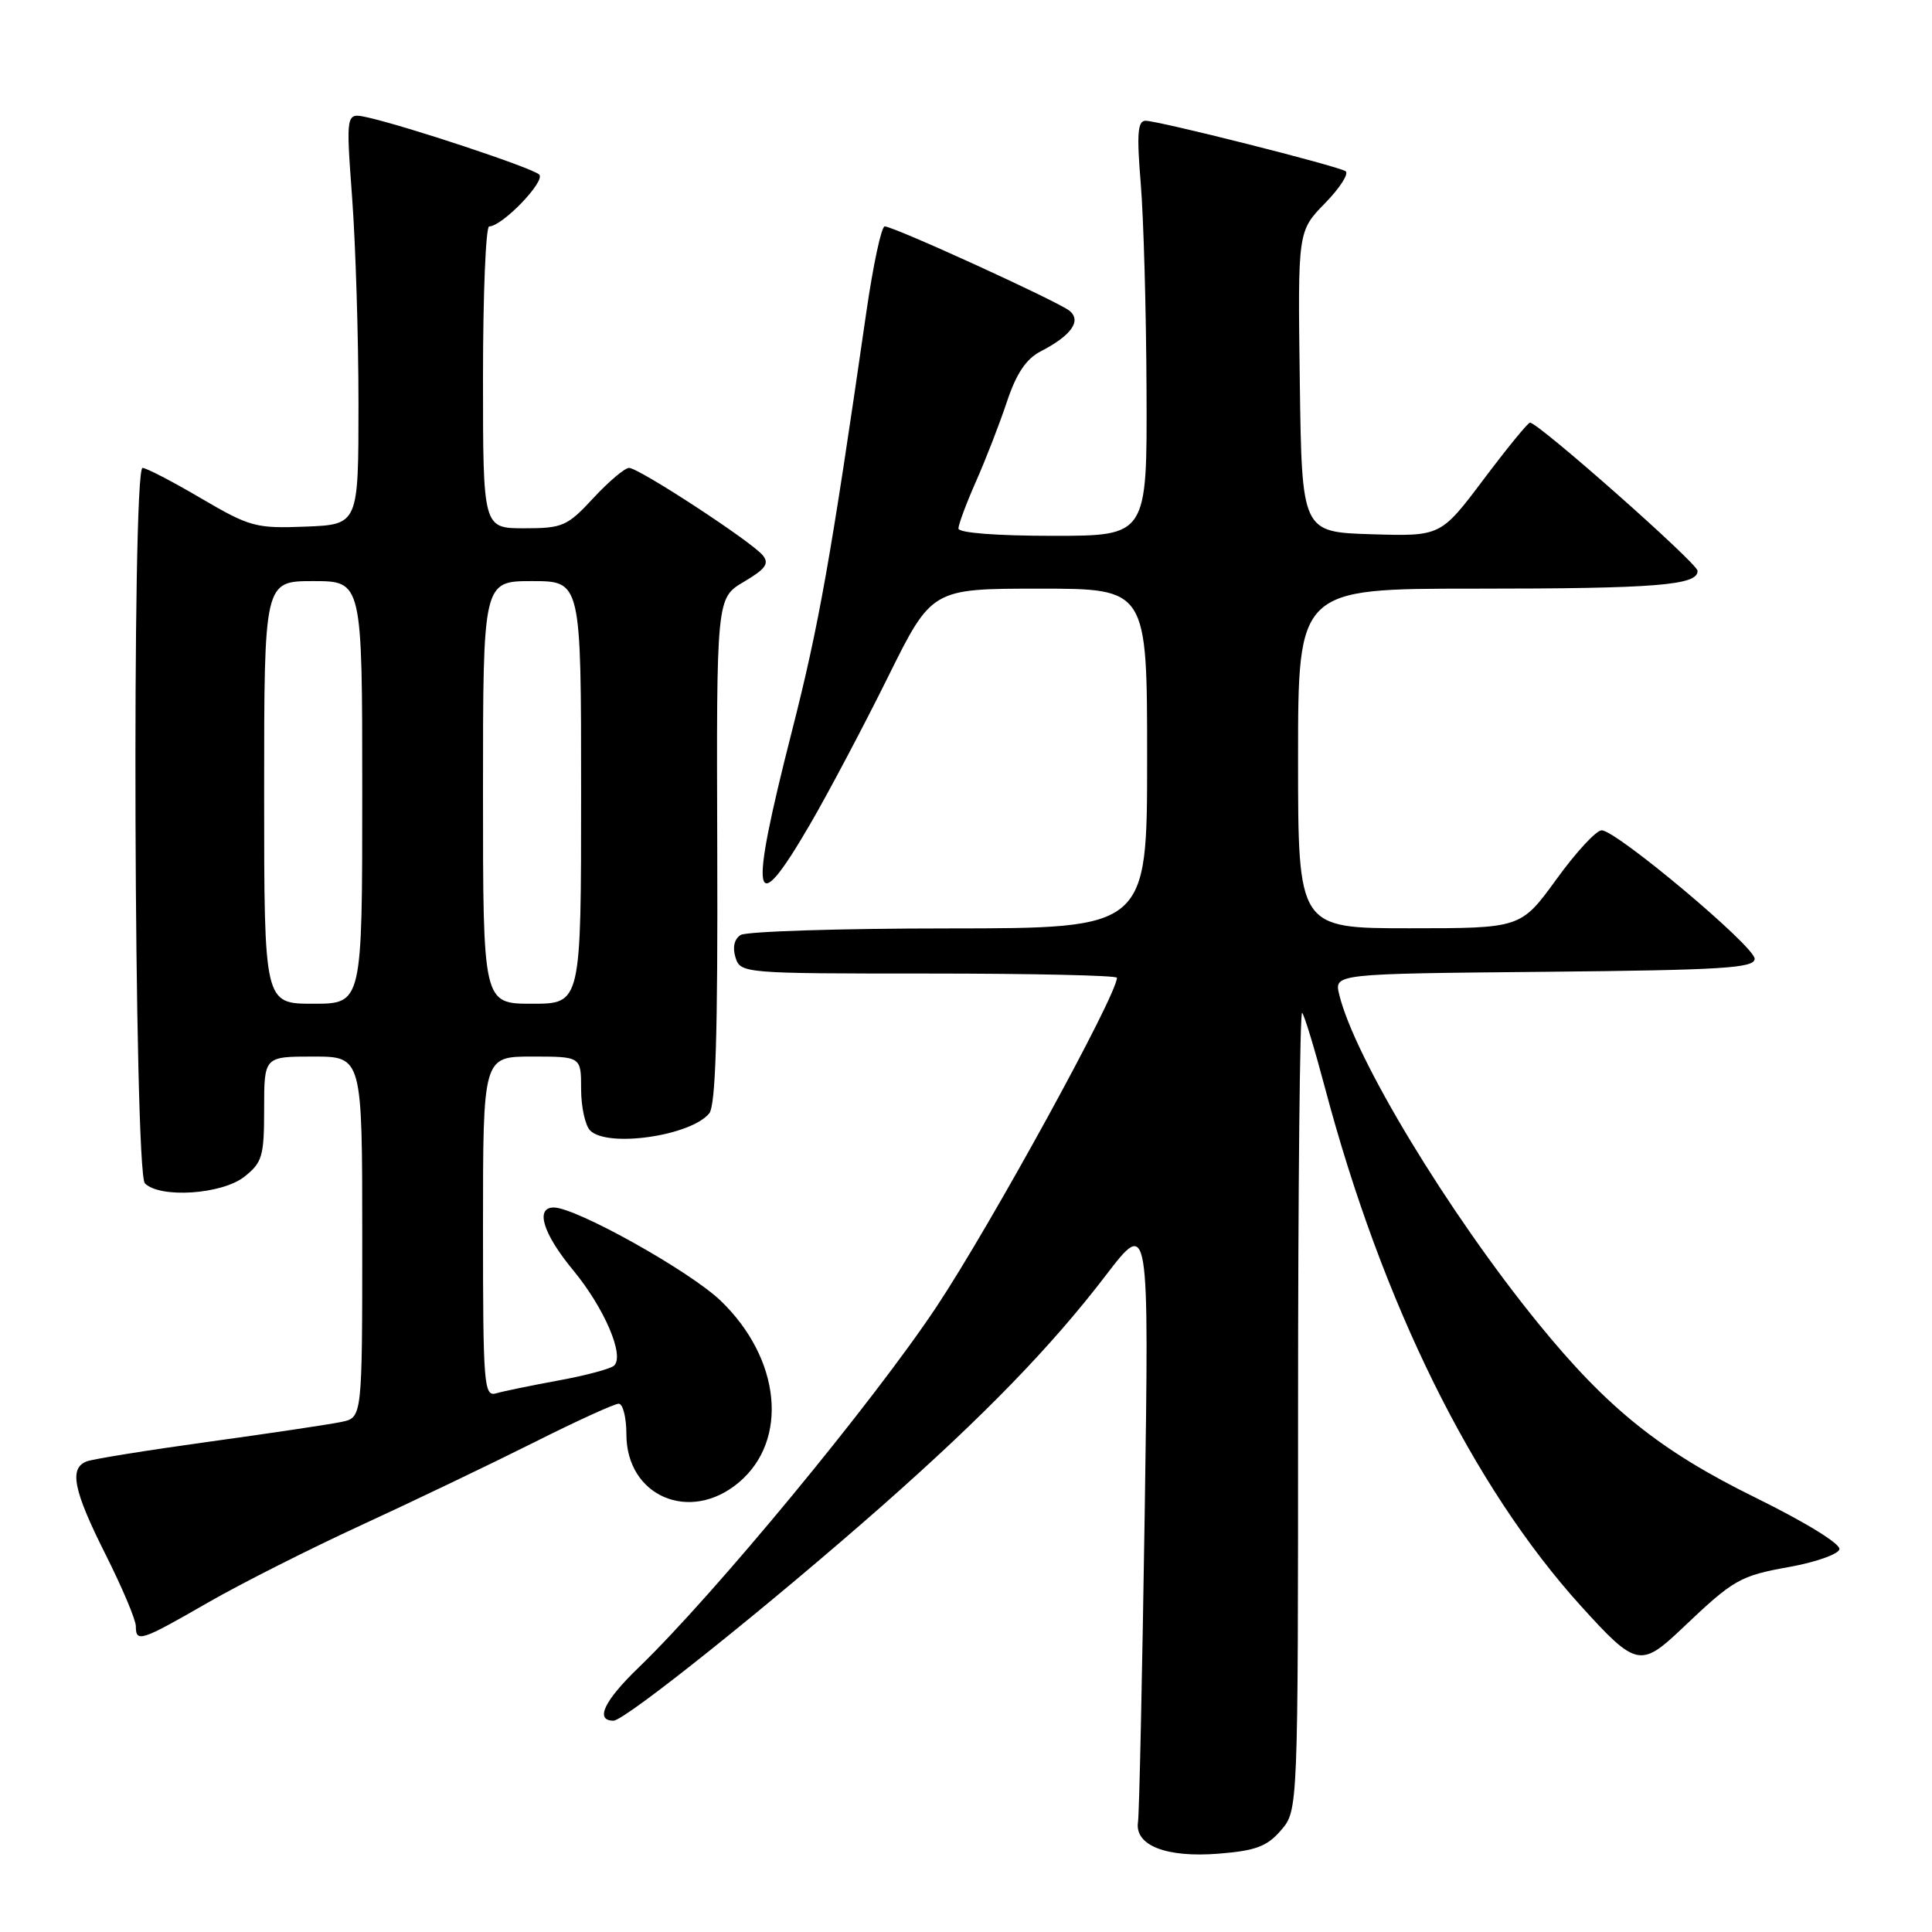 <?xml version="1.0" encoding="UTF-8" standalone="no"?>
<!DOCTYPE svg PUBLIC "-//W3C//DTD SVG 1.1//EN" "http://www.w3.org/Graphics/SVG/1.1/DTD/svg11.dtd" >
<svg xmlns="http://www.w3.org/2000/svg" xmlns:xlink="http://www.w3.org/1999/xlink" version="1.1" viewBox="0 0 256 256">
 <g >
 <path fill="currentColor"
d=" M 169.74 242.52 C 172.00 239.89 172.00 239.89 172.00 186.78 C 172.00 157.57 172.24 133.91 172.54 134.20 C 172.83 134.50 174.19 138.96 175.56 144.12 C 183.12 172.64 195.12 196.94 209.46 212.78 C 216.77 220.85 217.39 220.99 222.87 215.79 C 229.76 209.24 230.52 208.81 237.19 207.61 C 240.57 207.00 243.51 205.96 243.73 205.31 C 243.96 204.61 239.34 201.76 232.62 198.45 C 219.97 192.23 213.00 186.63 203.80 175.32 C 191.90 160.69 179.47 140.15 177.45 131.77 C 176.79 129.03 176.79 129.03 204.65 128.77 C 228.27 128.54 232.50 128.28 232.50 127.04 C 232.50 125.40 214.21 110.05 212.23 110.02 C 211.52 110.01 208.83 112.92 206.24 116.50 C 201.52 123.00 201.52 123.00 186.76 123.00 C 172.00 123.00 172.00 123.00 172.00 100.50 C 172.00 78.00 172.00 78.00 195.38 78.00 C 219.51 78.00 225.05 77.55 224.93 75.62 C 224.86 74.59 203.84 56.00 202.73 56.00 C 202.46 56.00 199.69 59.39 196.57 63.54 C 190.90 71.07 190.90 71.07 181.70 70.79 C 172.50 70.50 172.50 70.50 172.23 50.56 C 171.96 30.63 171.96 30.63 175.57 26.93 C 177.56 24.89 178.78 22.98 178.29 22.68 C 177.12 21.96 153.50 16.00 151.79 16.00 C 150.75 16.00 150.61 17.72 151.15 24.25 C 151.53 28.79 151.88 41.16 151.92 51.75 C 152.00 71.00 152.00 71.00 139.50 71.00 C 132.08 71.00 127.00 70.61 127.00 70.03 C 127.00 69.49 128.05 66.67 129.34 63.76 C 130.63 60.84 132.47 56.10 133.43 53.21 C 134.67 49.49 135.97 47.55 137.91 46.55 C 141.95 44.46 143.33 42.52 141.73 41.19 C 140.25 39.97 118.43 30.00 117.23 30.00 C 116.79 30.00 115.71 35.06 114.81 41.25 C 110.06 74.16 108.52 82.82 104.93 96.90 C 99.17 119.46 99.72 122.31 107.32 109.25 C 109.80 104.99 114.44 96.21 117.64 89.75 C 123.46 78.00 123.46 78.00 137.73 78.00 C 152.00 78.00 152.00 78.00 152.00 100.50 C 152.00 123.00 152.00 123.00 125.75 123.02 C 111.31 123.02 98.89 123.42 98.14 123.89 C 97.29 124.43 97.04 125.54 97.46 126.88 C 98.12 128.97 98.52 129.00 123.07 129.00 C 136.78 129.00 148.00 129.25 148.00 129.56 C 148.00 131.86 131.29 162.32 124.10 173.14 C 115.69 185.80 94.67 211.26 84.62 220.96 C 80.04 225.37 78.80 228.00 81.29 228.00 C 82.81 228.00 102.14 212.53 117.00 199.43 C 130.38 187.62 139.28 178.46 146.52 169.00 C 152.26 161.50 152.26 161.50 151.68 200.50 C 151.35 221.95 150.96 240.37 150.79 241.44 C 150.33 244.53 154.54 246.18 161.49 245.62 C 166.38 245.23 167.89 244.67 169.74 242.52 Z  M 27.50 212.38 C 31.90 209.85 41.12 205.19 48.00 202.03 C 54.88 198.86 65.10 193.96 70.73 191.14 C 76.36 188.31 81.42 186.00 81.98 186.00 C 82.54 186.00 83.00 187.82 83.00 190.05 C 83.00 198.27 91.42 201.88 97.89 196.44 C 104.55 190.84 103.47 180.04 95.50 172.36 C 91.41 168.43 76.33 160.00 73.38 160.00 C 70.88 160.00 71.94 163.46 75.93 168.29 C 80.08 173.31 82.80 179.66 81.36 180.96 C 80.89 181.38 77.58 182.27 74.00 182.92 C 70.42 183.58 66.71 184.34 65.75 184.62 C 64.12 185.10 64.00 183.59 64.00 162.57 C 64.00 140.00 64.00 140.00 70.50 140.00 C 77.00 140.00 77.00 140.00 77.00 144.30 C 77.00 146.66 77.54 149.14 78.20 149.80 C 80.50 152.10 91.49 150.52 93.97 147.54 C 94.83 146.50 95.12 137.09 95.04 112.68 C 94.93 79.24 94.93 79.24 98.57 77.09 C 101.45 75.39 101.97 74.67 101.06 73.57 C 99.52 71.72 84.65 62.00 83.35 62.00 C 82.79 62.00 80.66 63.80 78.62 66.00 C 75.17 69.73 74.55 70.00 69.46 70.00 C 64.00 70.00 64.00 70.00 64.00 50.00 C 64.00 39.00 64.37 30.00 64.82 30.00 C 66.55 30.00 72.36 23.96 71.44 23.12 C 70.48 22.23 53.78 16.68 48.66 15.55 C 45.83 14.92 45.83 14.92 46.66 26.21 C 47.12 32.42 47.50 44.70 47.50 53.50 C 47.50 69.50 47.50 69.50 40.50 69.78 C 33.90 70.04 33.11 69.82 26.64 66.03 C 22.87 63.81 19.38 62.00 18.89 62.00 C 17.44 62.00 17.75 155.35 19.20 156.80 C 21.21 158.81 29.38 158.27 32.37 155.93 C 34.76 154.04 35.00 153.22 35.00 146.93 C 35.00 140.00 35.00 140.00 41.50 140.00 C 48.00 140.00 48.00 140.00 48.00 163.92 C 48.00 187.84 48.00 187.84 45.25 188.41 C 43.74 188.73 35.86 189.91 27.74 191.03 C 19.62 192.15 12.30 193.33 11.49 193.64 C 9.12 194.55 9.72 197.48 14.00 206.00 C 16.20 210.38 18.00 214.64 18.00 215.48 C 18.00 217.68 18.66 217.47 27.50 212.38 Z  M 35.00 105.00 C 35.00 77.00 35.00 77.00 41.50 77.00 C 48.00 77.00 48.00 77.00 48.00 105.00 C 48.00 133.00 48.00 133.00 41.50 133.00 C 35.00 133.00 35.00 133.00 35.00 105.00 Z  M 64.00 105.00 C 64.00 77.00 64.00 77.00 70.50 77.00 C 77.00 77.00 77.00 77.00 77.00 105.00 C 77.00 133.00 77.00 133.00 70.50 133.00 C 64.00 133.00 64.00 133.00 64.00 105.00 Z "/>
</g>
</svg>